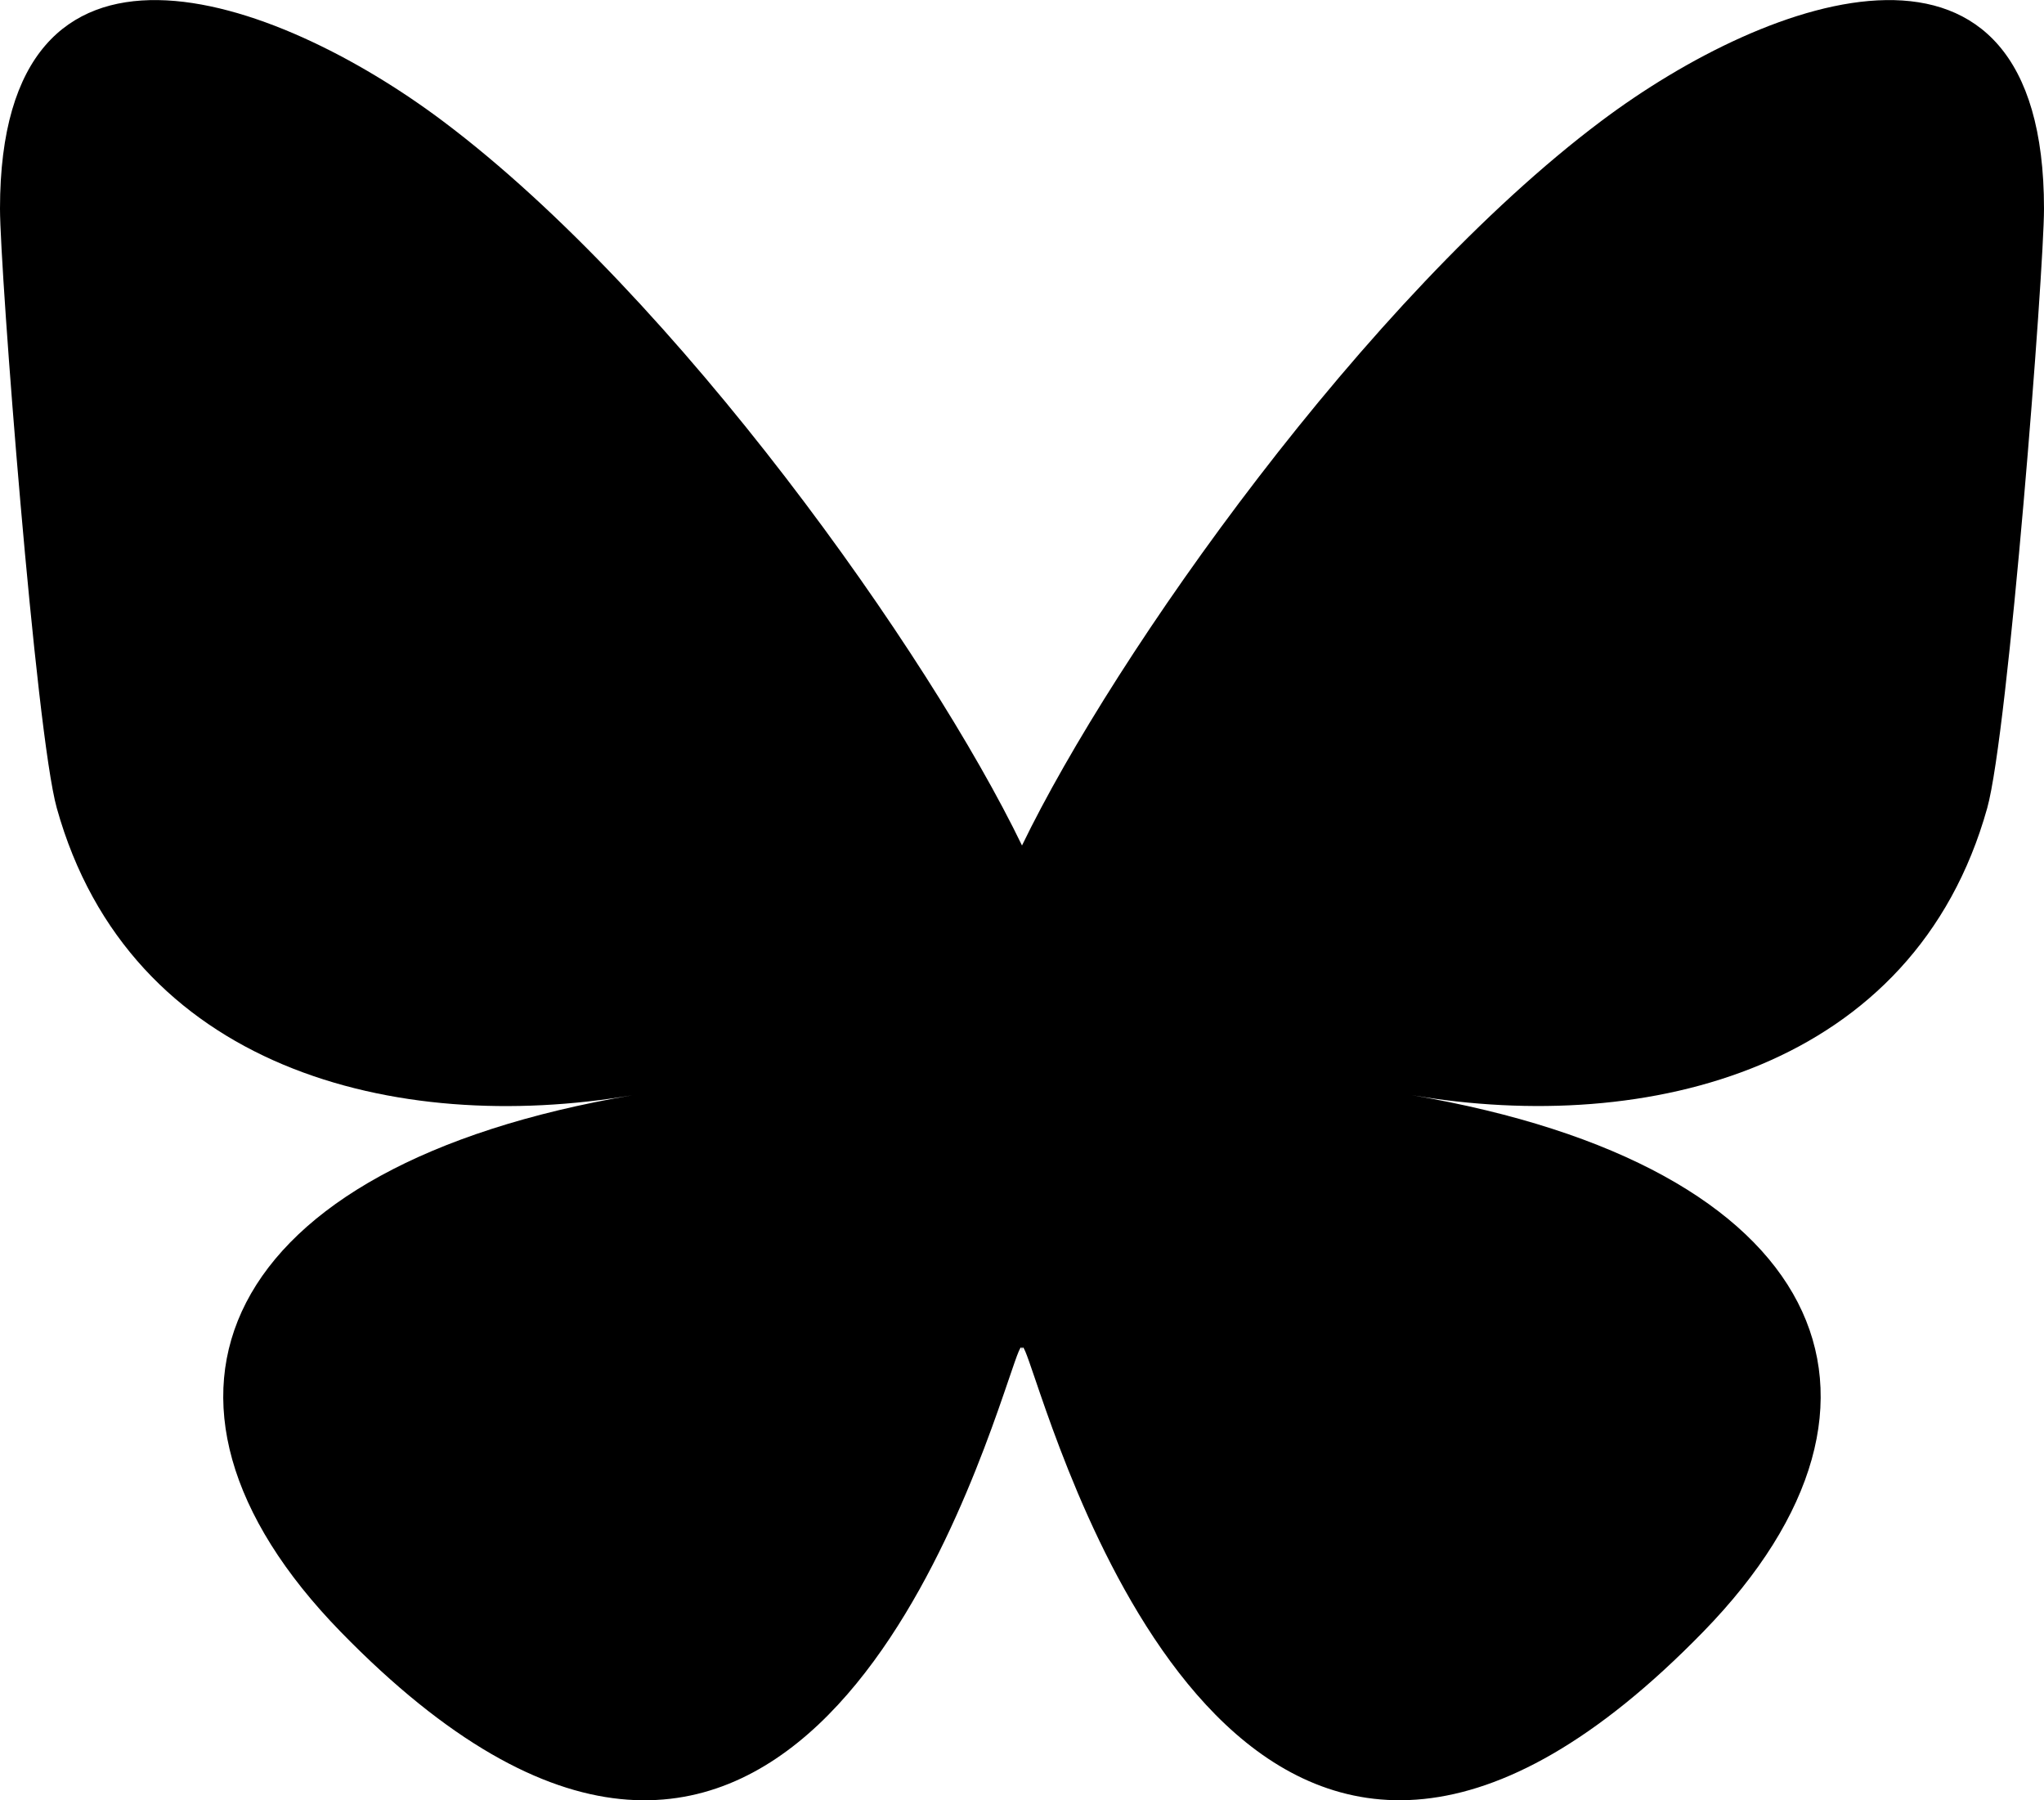 <svg id="catharticons-bluesky" aria-labelledby="catharticons-bluesky-title" width="18.17" height="16" viewBox="0 0 18.172 16" xmlns="http://www.w3.org/2000/svg"><title id="catharticons-bluesky-title">Bluesky icon</title><path d="m 3.939,1.077 c 2.083,1.564 4.324,4.735 5.147,6.437 0.823,-1.702 3.064,-4.873 5.147,-6.437 1.503,-1.129 3.939,-2.002 3.939,0.777 0,0.555 -0.318,4.662 -0.505,5.328 -0.649,2.318 -3.012,2.909 -5.115,2.551 3.675,0.625 4.61,2.697 2.591,4.769 C 11.309,18.438 9.632,13.516 9.202,12.254 9.123,12.023 9.087,11.915 9.086,12.007 9.085,11.915 9.049,12.023 8.97,12.254 8.54,13.516 6.863,18.438 3.029,14.503 1.009,12.431 1.944,10.359 5.62,9.734 3.517,10.091 1.153,9.5 0.505,7.182 0.318,6.515 0,2.409 0,1.854 0,-0.925 2.436,-0.052 3.939,1.077 Z" /></svg>
